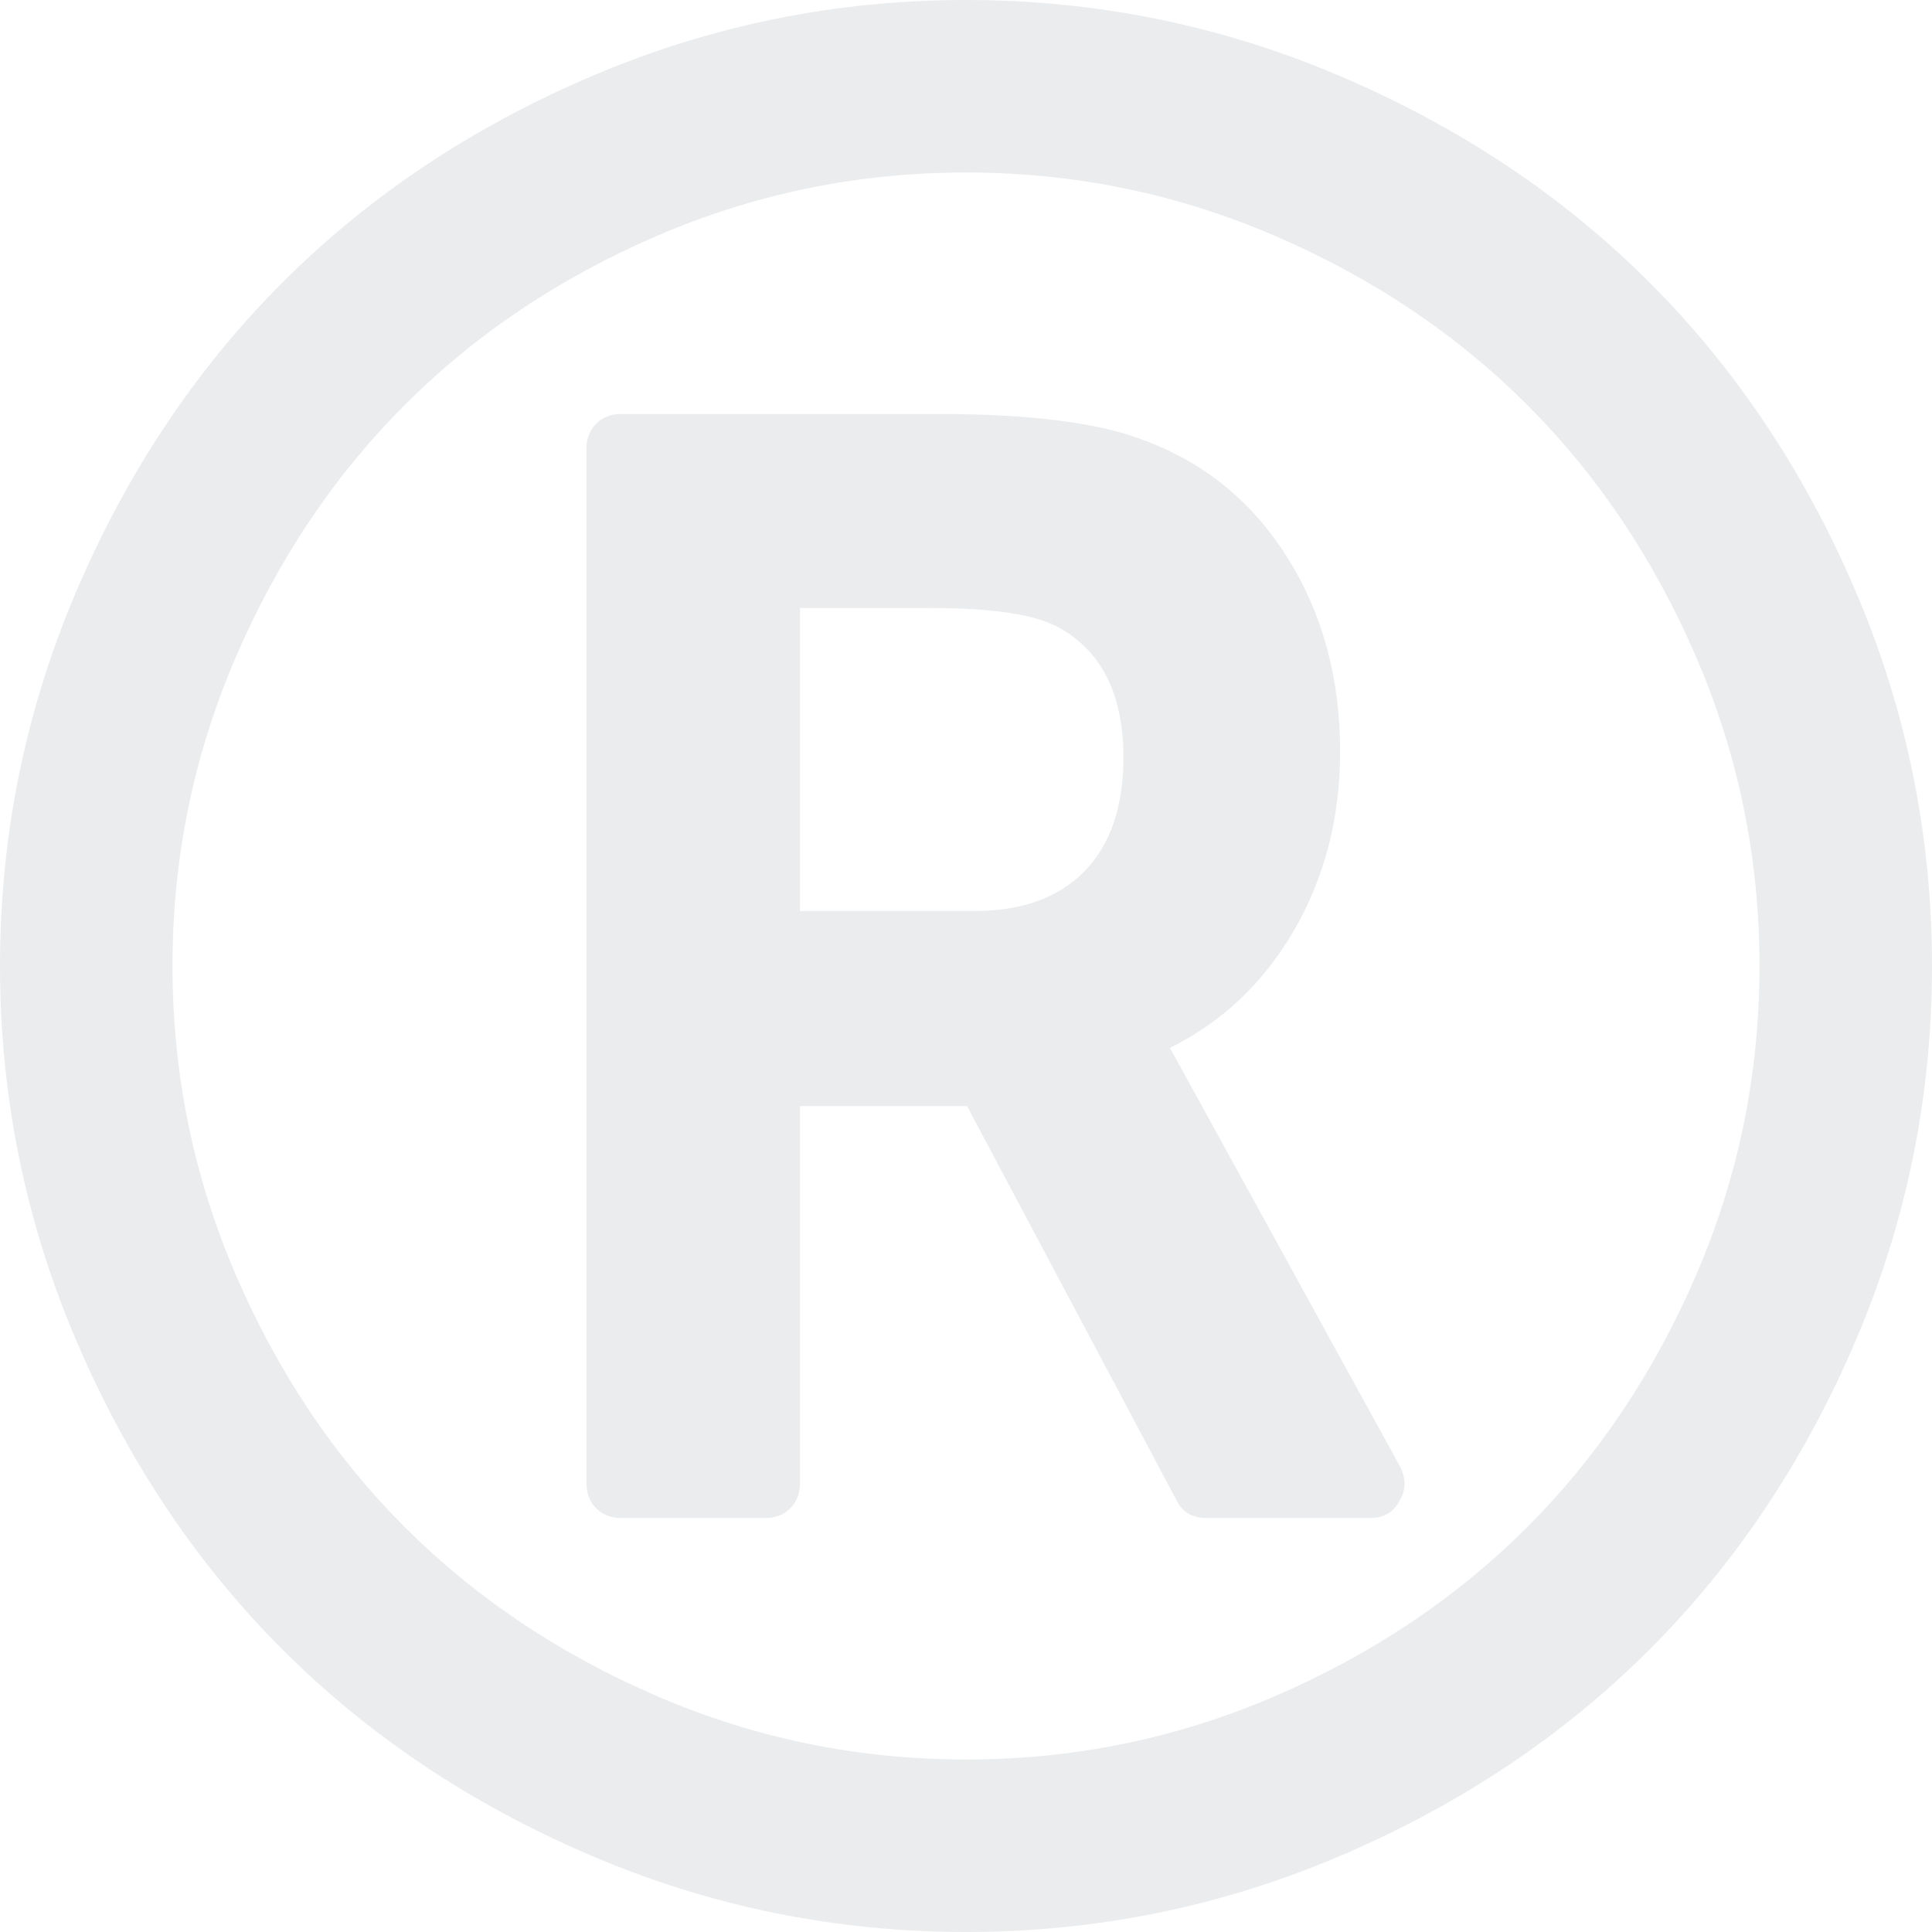 <svg width="1792" height="1792" viewBox="0 0 1792 1792" xmlns="http://www.w3.org/2000/svg"><path style="fill:#2c4250;fill-opacity:0.1" d="M1042 703q0-88-60-121-33-18-117-18h-123v281h162q66 0 102-37t36-105zm52 285l205 373q8 17-1 31-8 16-27 16h-152q-20 0-28-17l-194-365h-155v350q0 14-9 23t-23 9h-134q-14 0-23-9t-9-23v-960q0-14 9-23t23-9h294q128 0 190 24 85 31 134 109t49 180q0 92-42.5 165.5t-115.5 109.5q6 10 9 16zm-198-828q-150 0-286 58.5t-234.5 157-157 234.5-58.5 286 58.5 286 157 234.5 234.5 157 286 58.5 286-58.5 234.5-157 157-234.5 58.5-286-58.5-286-157-234.5-234.5-157-286-58.5zm896 736q0 182-71 348t-191 286-286 191-348 71-348-71-286-191-191-286-71-348 71-348 191-286 286-191 348-71 348 71 286 191 191 286 71 348z"/></svg>
